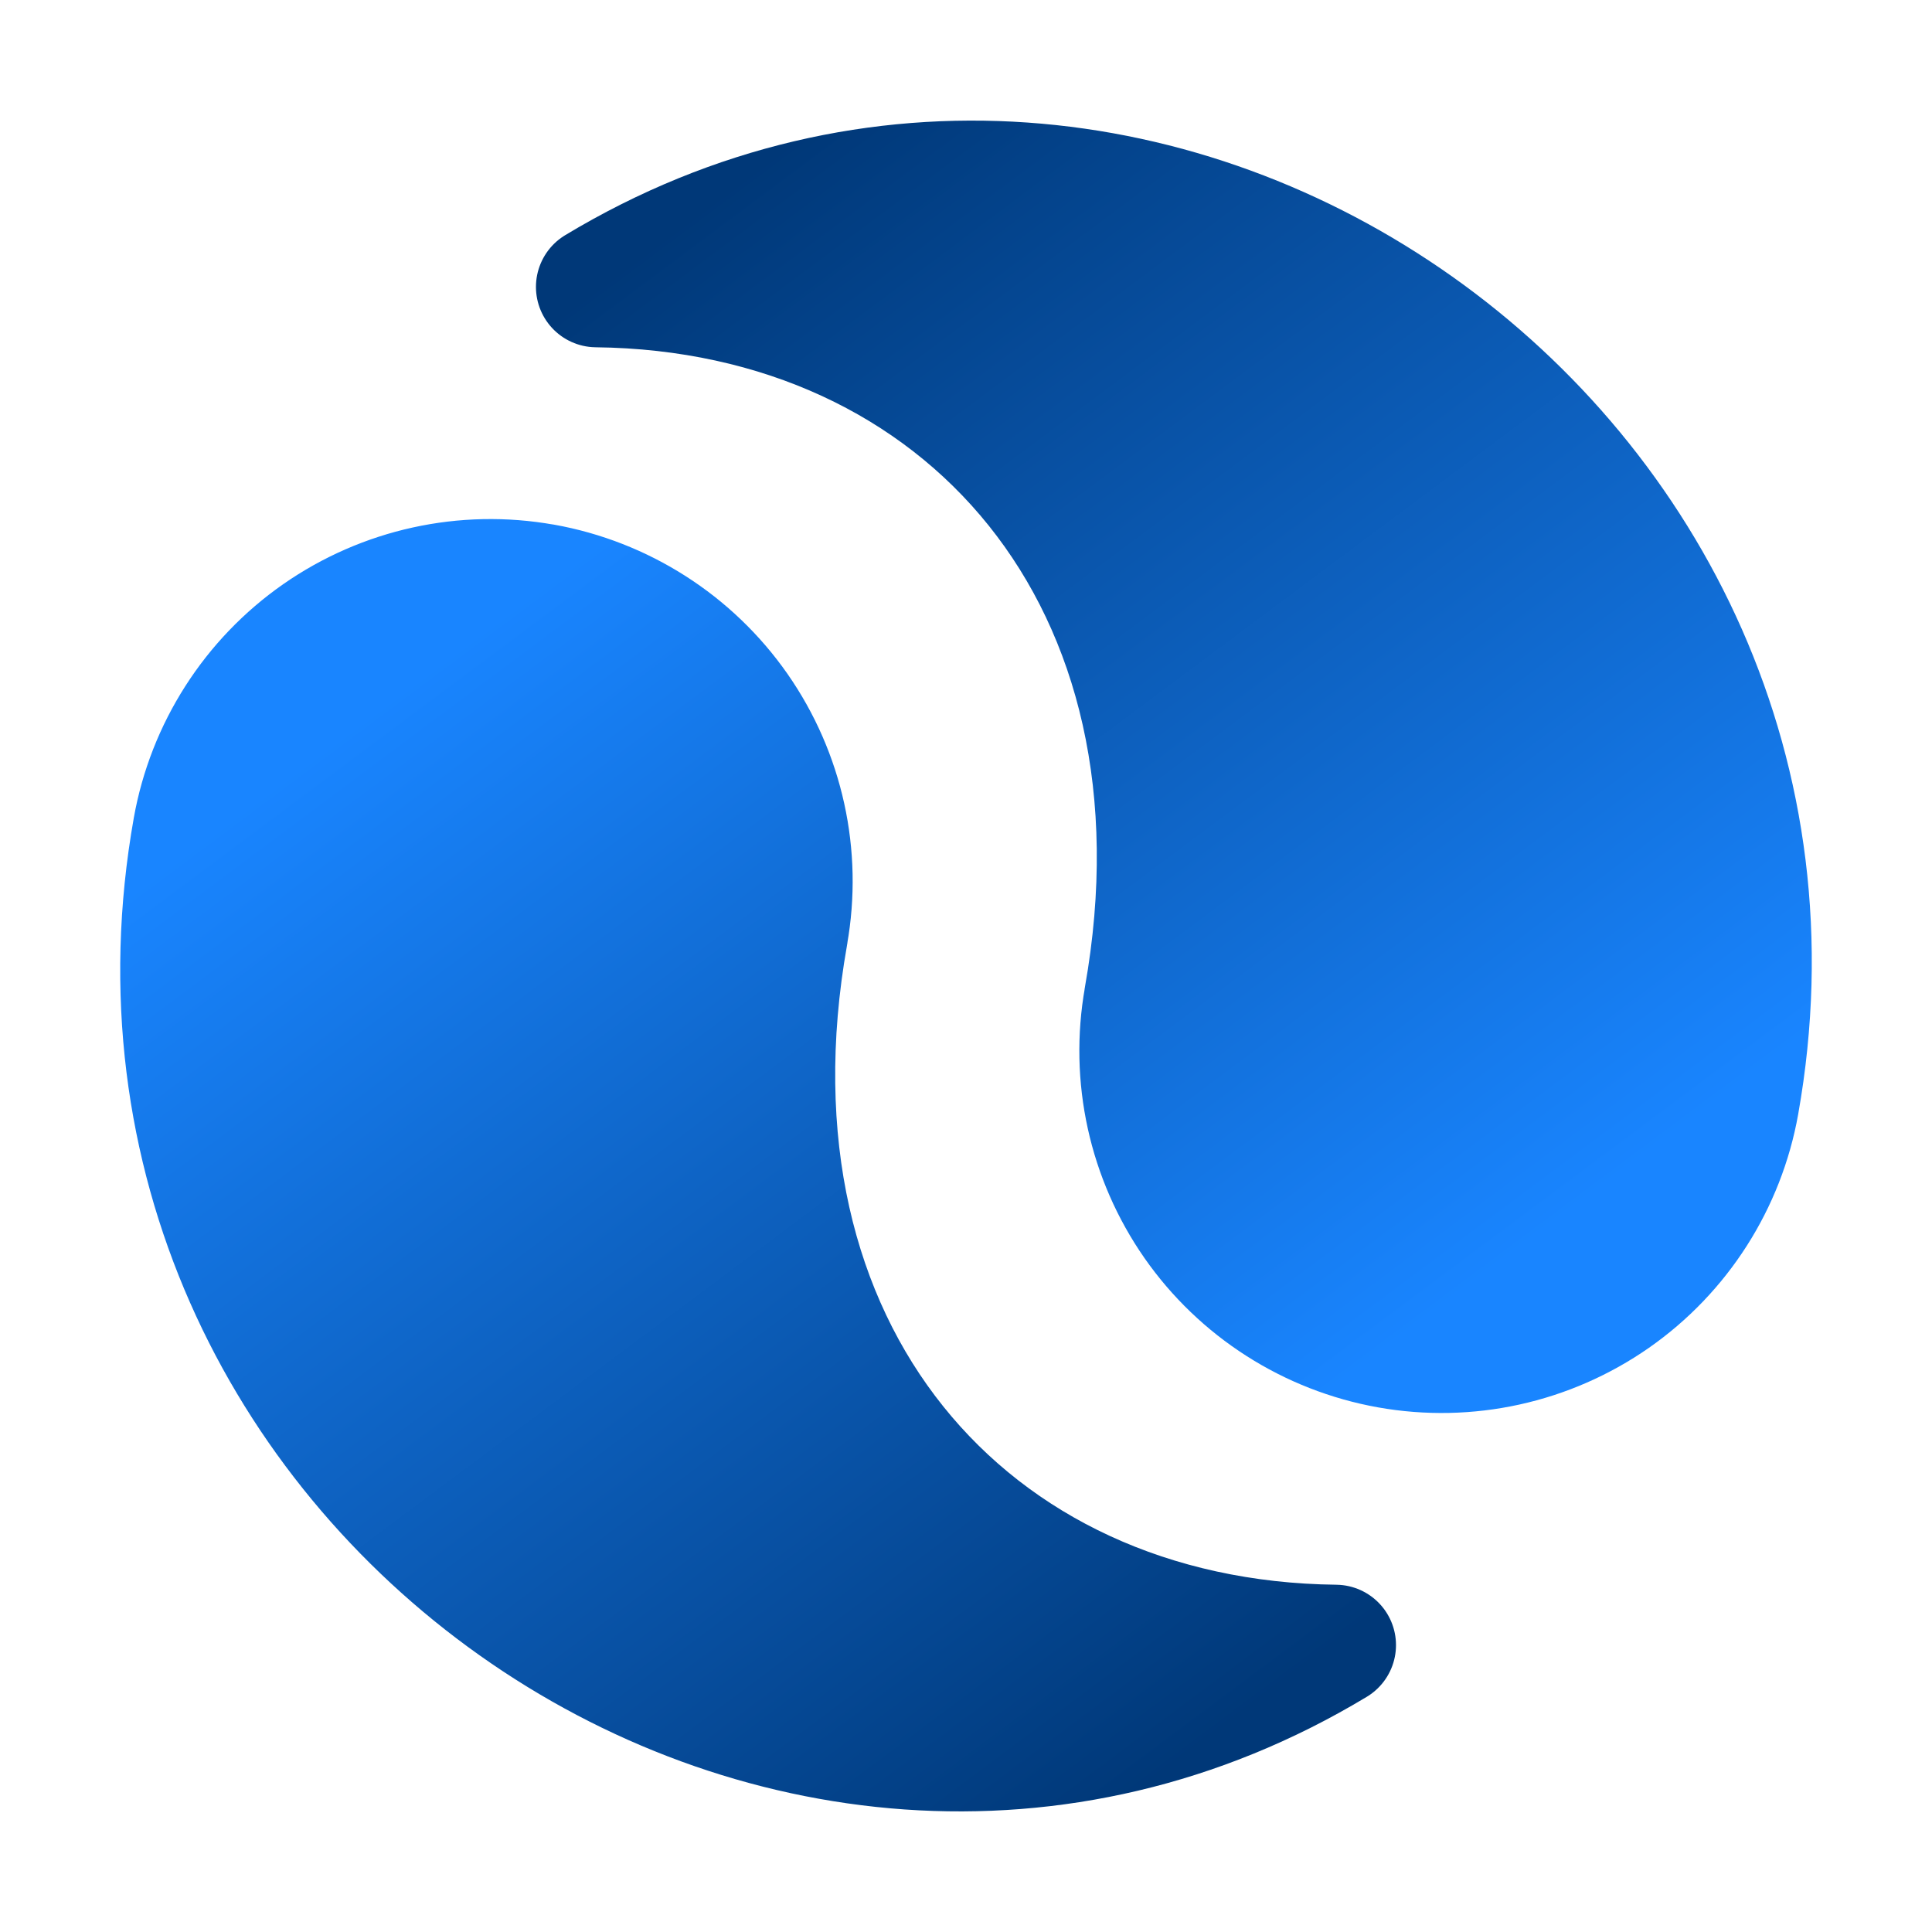 <?xml version="1.0" encoding="UTF-8" standalone="no"?>
<svg
        xmlns:dc="http://purl.org/dc/elements/1.1/"
        xmlns:cc="http://creativecommons.org/ns#"
        xmlns:rdf="http://www.w3.org/1999/02/22-rdf-syntax-ns#"
        xmlns="http://www.w3.org/2000/svg"
        xmlns:xlink="http://www.w3.org/1999/xlink"
        xmlns:sodipodi="http://sodipodi.sourceforge.net/DTD/sodipodi-0.dtd"
        xmlns:inkscape="http://www.inkscape.org/namespaces/inkscape"
        viewBox="0 0 32 32"
        id="vector"
        width="32px"
        height="32px"
        version="1.1"
        sodipodi:docname="frame16.svg"
        inkscape:version="0.92.4 (5da689c313, 2019-01-14)"
        inkscape:export-filename="D:\IdeaProjects\donim\icons\30fps\frame16.png"
        inkscape:export-xdpi="48"
        inkscape:export-ydpi="48">
  <defs
     id="defs8">
    <linearGradient
       inkscape:collect="always"
       id="linearGradient3957">
      <stop
         style="stop-color:#003878;stop-opacity:1"
         offset="0"
         id="stop3953" />
      <stop
         style="stop-color:#1985ff;stop-opacity:1"
         offset="1"
         id="stop3955" />
    </linearGradient>
    <linearGradient
       inkscape:collect="always"
       xlink:href="#linearGradient3957"
       id="linearGradient3959"
       x1="9.877"
       y1="4.752"
       x2="22.999"
       y2="22.325"
       gradientUnits="userSpaceOnUse" />
    <linearGradient
       inkscape:collect="always"
       xlink:href="#linearGradient3957"
       id="linearGradient3967"
       x1="9.877"
       y1="4.752"
       x2="22.999"
       y2="22.325"
       gradientUnits="userSpaceOnUse" />
    <linearGradient
       inkscape:collect="always"
       xlink:href="#linearGradient3957"
       id="linearGradient3975"
       x1="22.123"
       y1="27.248"
       x2="9.001"
       y2="9.675"
       gradientUnits="userSpaceOnUse" />
    <linearGradient
       inkscape:collect="always"
       xlink:href="#linearGradient3957"
       id="linearGradient3983"
       x1="22.123"
       y1="27.248"
       x2="9.001"
       y2="9.675"
       gradientUnits="userSpaceOnUse" />
  </defs>
  <sodipodi:namedview
     pagecolor="#ffffff"
     bordercolor="#666666"
     borderopacity="1"
     objecttolerance="10"
     gridtolerance="10"
     guidetolerance="10"
     inkscape:pageopacity="0"
     inkscape:pageshadow="2"
     inkscape:window-width="640"
     inkscape:window-height="480"
     id="namedview6"
     showgrid="false"
     inkscape:zoom="10.40625"
     inkscape:cx="-13.981982"
     inkscape:cy="16"
     inkscape:current-layer="vector" />
  <path
     style="fill:url(#linearGradient3959);stroke:url(#linearGradient3967);stroke-width:2;stroke-linecap:round;stroke-linejoin:round;fill-opacity:1"
     inkscape:connector-curvature="0"
     d="M 18.954,16.526 C 20.181,9.635 15.96,4.82 9.877,4.752 18.981,-0.737 30.727,7.45 28.799,18.28 m -5.799,4.046 c -1.305,-0.233 -2.465,-0.974 -3.224,-2.061 -0.758,-1.088 -1.054,-2.432 -0.821,-3.738 0.233,-1.305 0.974,-2.465 2.061,-3.224 1.088,-0.758 2.432,-1.054 3.738,-0.821 1.305,0.233 2.465,0.974 3.224,2.061 0.758,1.088 1.054,2.432 0.821,3.738 -0.233,1.305 -0.974,2.465 -2.061,3.224 -1.088,0.758 -2.432,1.054 -3.738,0.821 z"
     id="path_1" />
  <path
     style="fill:url(#linearGradient3983);stroke:url(#linearGradient3975);stroke-width:2;stroke-linecap:round;stroke-linejoin:round;fill-opacity:1"
     inkscape:connector-curvature="0"
     d="m 13.046,15.474 c -1.227,6.892 2.994,11.706 9.076,11.774 C 13.019,32.737 1.273,24.55 3.201,13.72 m 5.799,-4.046 c 1.305,0.233 2.465,0.974 3.224,2.061 0.758,1.088 1.054,2.432 0.821,3.738 -0.233,1.305 -0.974,2.465 -2.061,3.224 C 9.897,19.456 8.553,19.752 7.247,19.52 5.942,19.287 4.782,18.545 4.023,17.458 3.265,16.371 2.969,15.026 3.201,13.72 3.434,12.415 4.176,11.255 5.263,10.496 6.351,9.738 7.695,9.442 9.001,9.675 Z"
     id="path_2" />
</svg>
